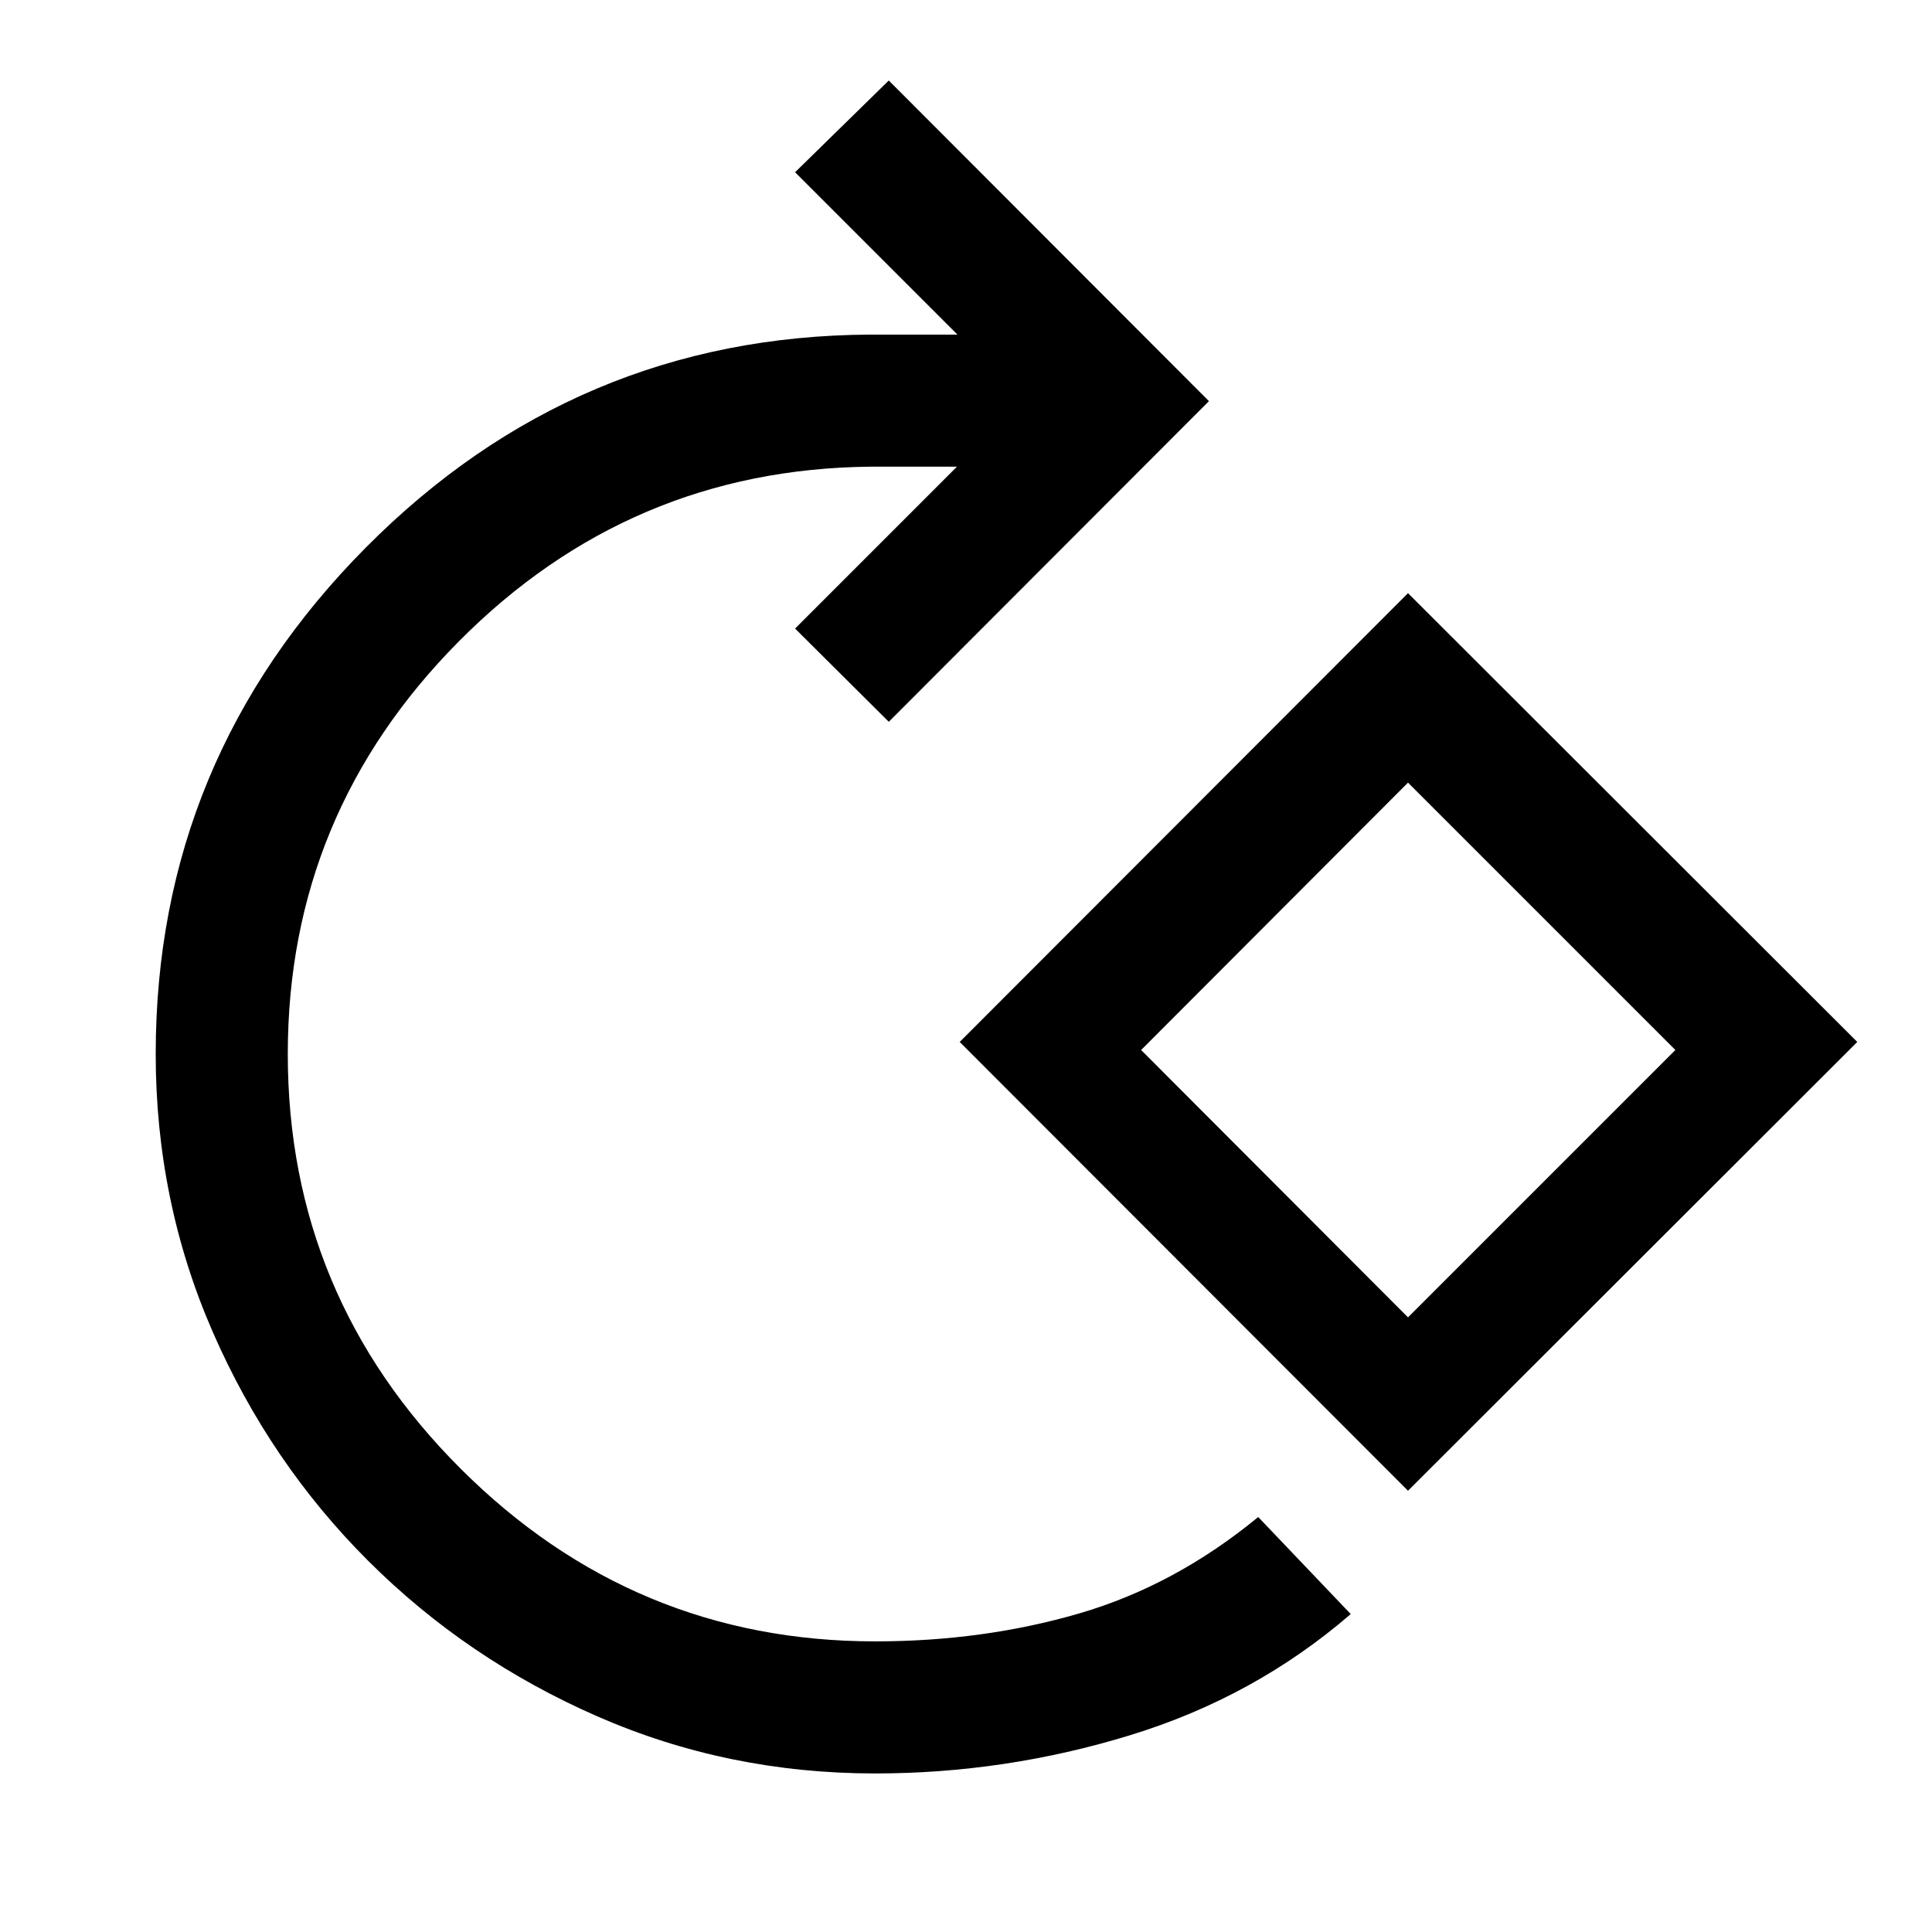 <svg xmlns="http://www.w3.org/2000/svg" height="48" viewBox="0 -960 960 960" width="48"><path d="M434.85-78.78q-73.2 0-138.02-28.36-64.83-28.36-113.79-77.2-48.95-48.83-77.31-113.78T77.37-436.26q0-146.41 104.34-251.59 104.33-105.17 250.75-105.89h43.28l-80.67-80.67L441.63-920l159.09 159.33-159.09 159.32-46.56-46.32 80.43-80.44h-43.04q-119.57 1.2-204.51 86.86Q143-555.59 143-436.26q0 120.28 85.9 206.06 85.9 85.79 205.95 85.79 53.78 0 101.42-13.89 47.64-13.9 88.93-47.9l45.97 48.22q-47.71 41.22-109.67 60.21-61.96 18.99-126.65 18.99Zm264.78-140.48-222.76-223 222.76-223 223.24 223-223.24 223Zm0-86.15 132.85-132.85-132.85-132.85-132.61 132.85 132.61 132.85Zm.24-132.85Z"/></svg>